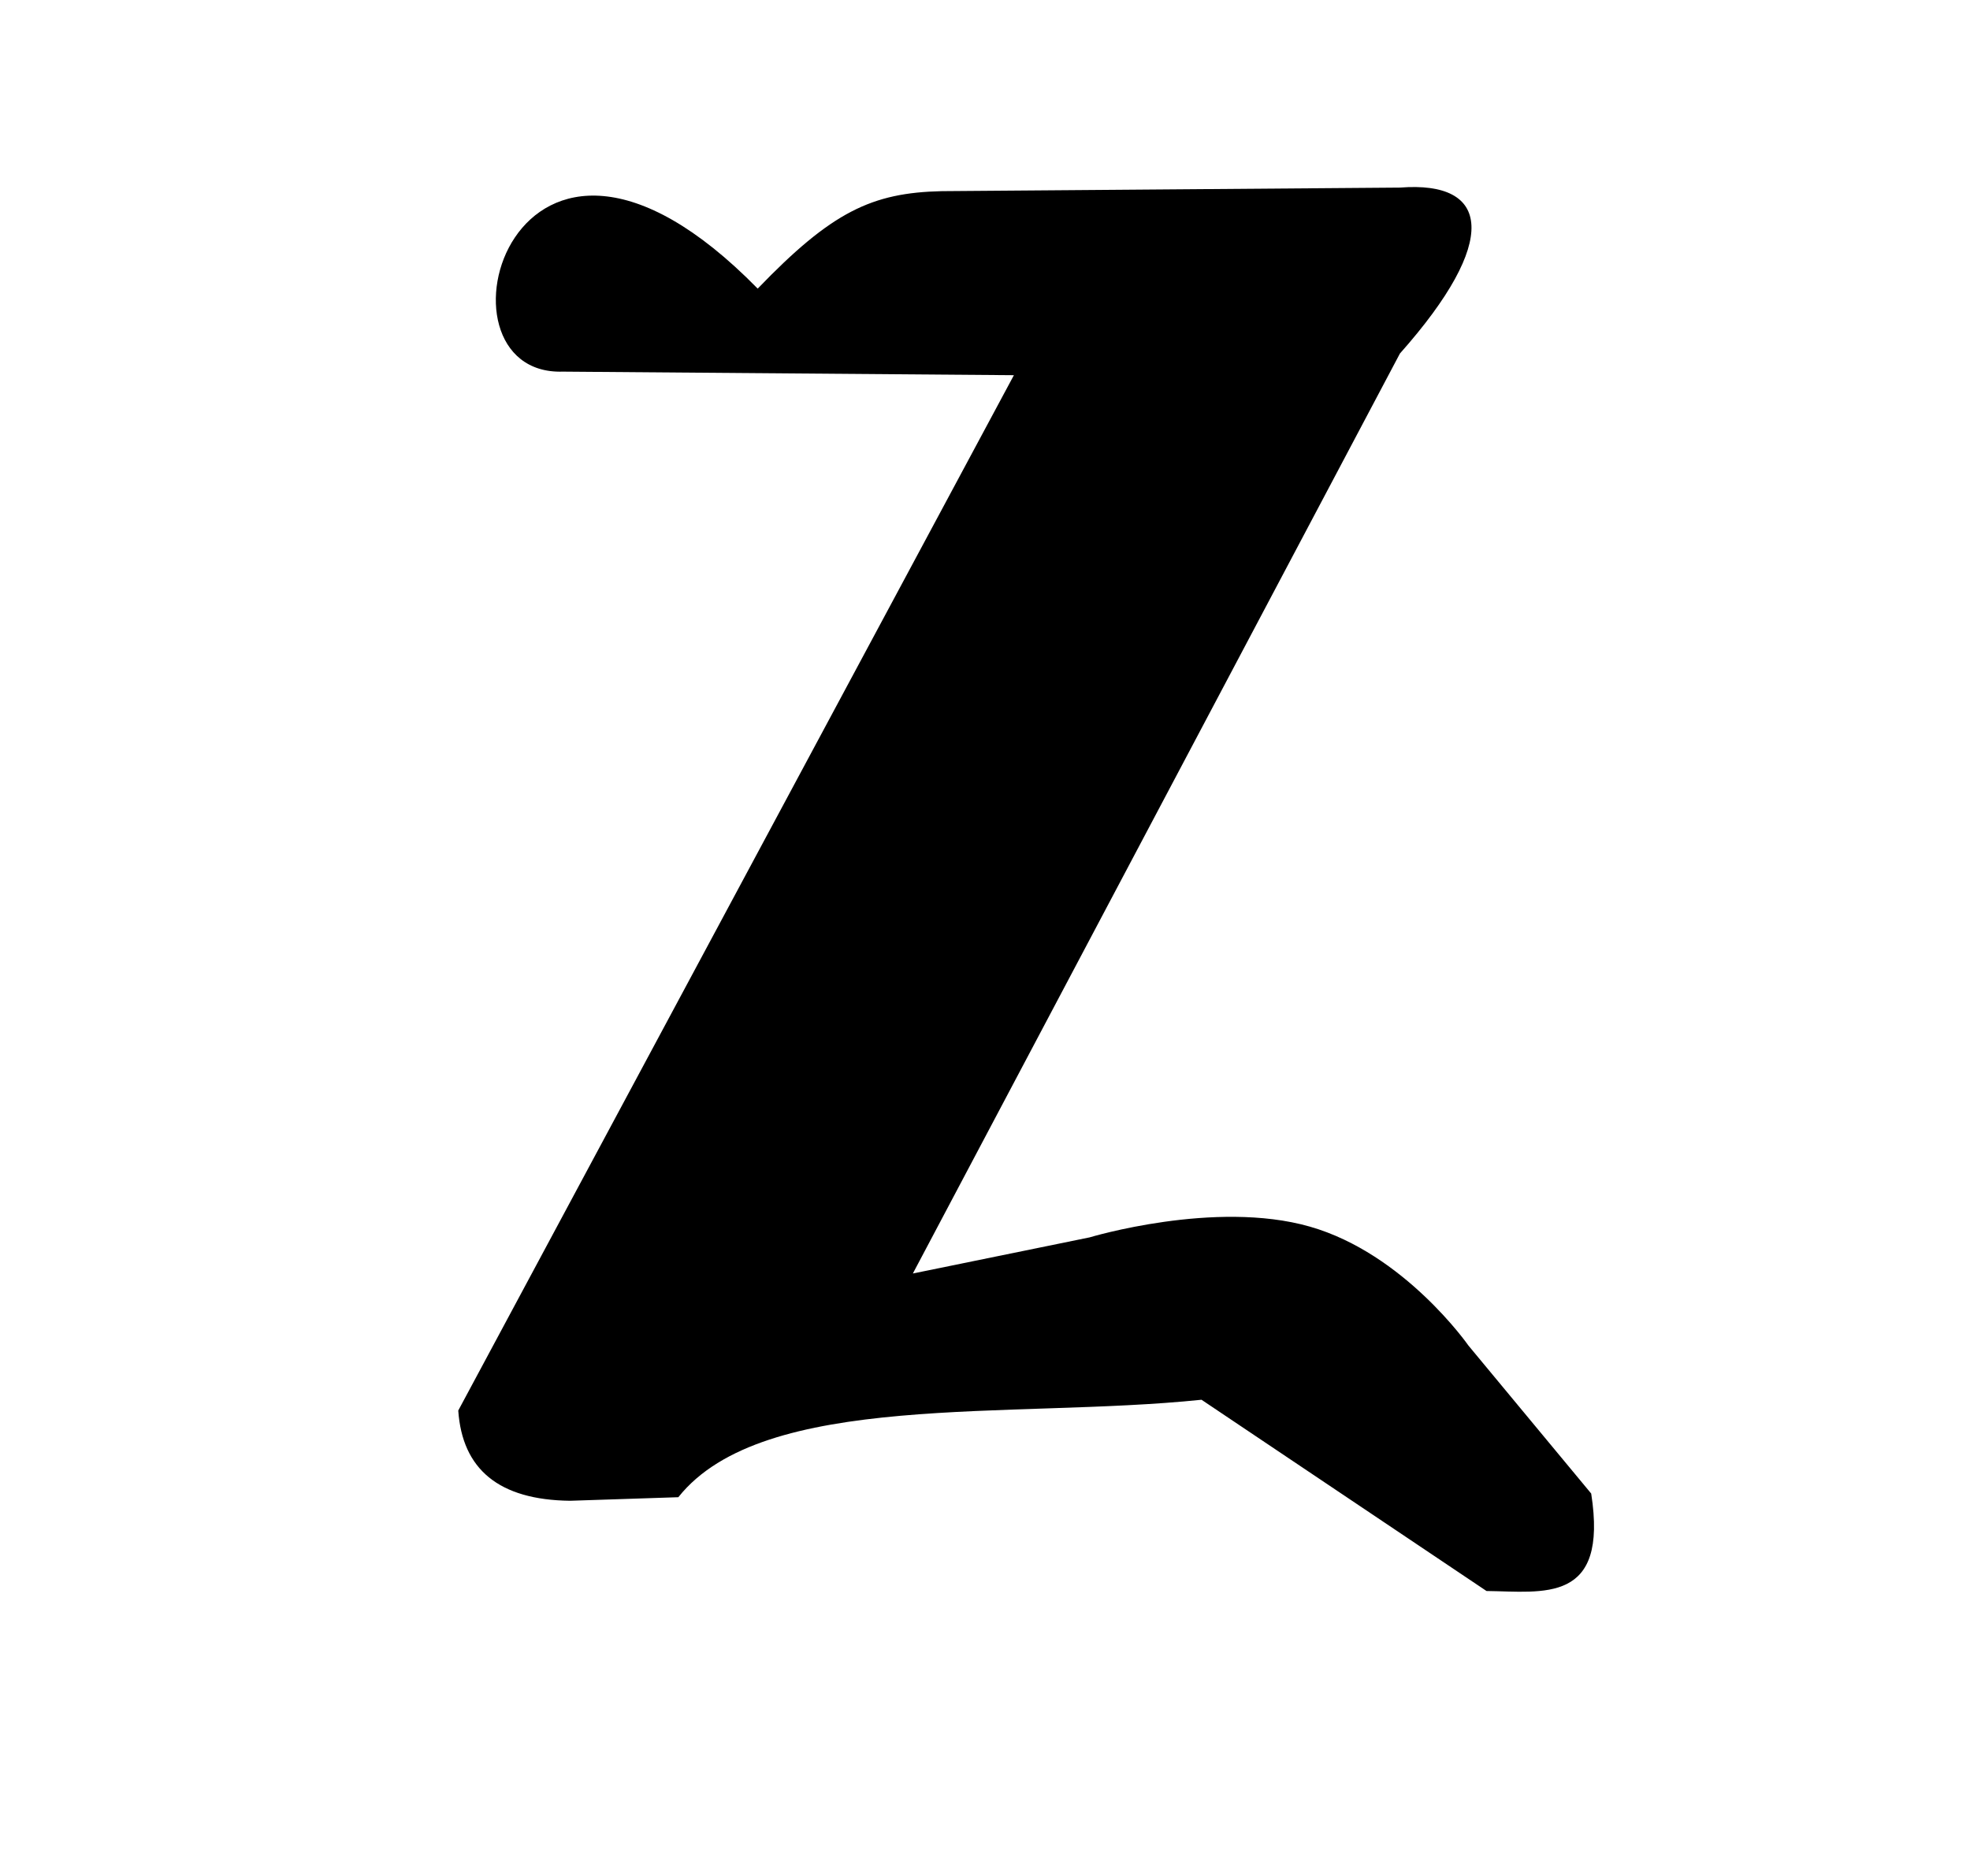 <?xml version="1.0" encoding="UTF-8" standalone="no"?>
<!-- Created with Inkscape (http://www.inkscape.org/) -->
<svg xmlns:dc="http://purl.org/dc/elements/1.1/" xmlns:cc="http://web.resource.org/cc/" xmlns:rdf="http://www.w3.org/1999/02/22-rdf-syntax-ns#" xmlns:svg="http://www.w3.org/2000/svg" xmlns="http://www.w3.org/2000/svg" xmlns:sodipodi="http://sodipodi.sourceforge.net/DTD/sodipodi-0.dtd" xmlns:inkscape="http://www.inkscape.org/namespaces/inkscape" id="svg2" sodipodi:version="0.32" inkscape:version="0.45.1" width="21" height="20" version="1.0" sodipodi:docbase="C:\Users\Trenton Cronholm\Desktop" sodipodi:docname="Gothic_z.svg" inkscape:output_extension="org.inkscape.output.svg.inkscape">
  <defs id="defs5"/>
  <sodipodi:namedview inkscape:window-height="718" inkscape:window-width="1024" inkscape:pageshadow="2" inkscape:pageopacity="0.0" guidetolerance="10.0" gridtolerance="10.0" objecttolerance="10.0" borderopacity="1.0" bordercolor="#666666" pagecolor="#ffffff" id="base" inkscape:zoom="26" inkscape:cx="3.7971006" inkscape:cy="10" inkscape:window-x="-8" inkscape:window-y="-8" inkscape:current-layer="svg2"/>
  <path style="fill:#000000;fill-rule:evenodd;stroke:none;stroke-width:1px;stroke-linecap:butt;stroke-linejoin:miter;stroke-opacity:1;fill-opacity:1" d="M 15.846,16.962 C 16.454,16.969 17.146,17.103 16.962,15.923 L 15.654,14.346 C 15.654,14.346 14.971,13.365 13.962,13.077 C 12.952,12.788 11.615,13.192 11.615,13.192 L 9.731,13.577 L 14.923,3.769 C 15.992,2.565 15.887,1.924 14.923,2 L 10.038,2.038 C 9.293,2.055 8.867,2.257 8.077,3.077 C 5.446,0.394 4.498,4.011 6,3.962 L 10.808,4 L 4.885,15.038 C 4.928,15.663 5.316,15.991 6.077,16 L 7.231,15.962 C 8.137,14.822 10.786,15.133 12.808,14.923 L 15.846,16.962 z " id="path2161" sodipodi:nodetypes="ccczccccccccccccc"/>
</svg>